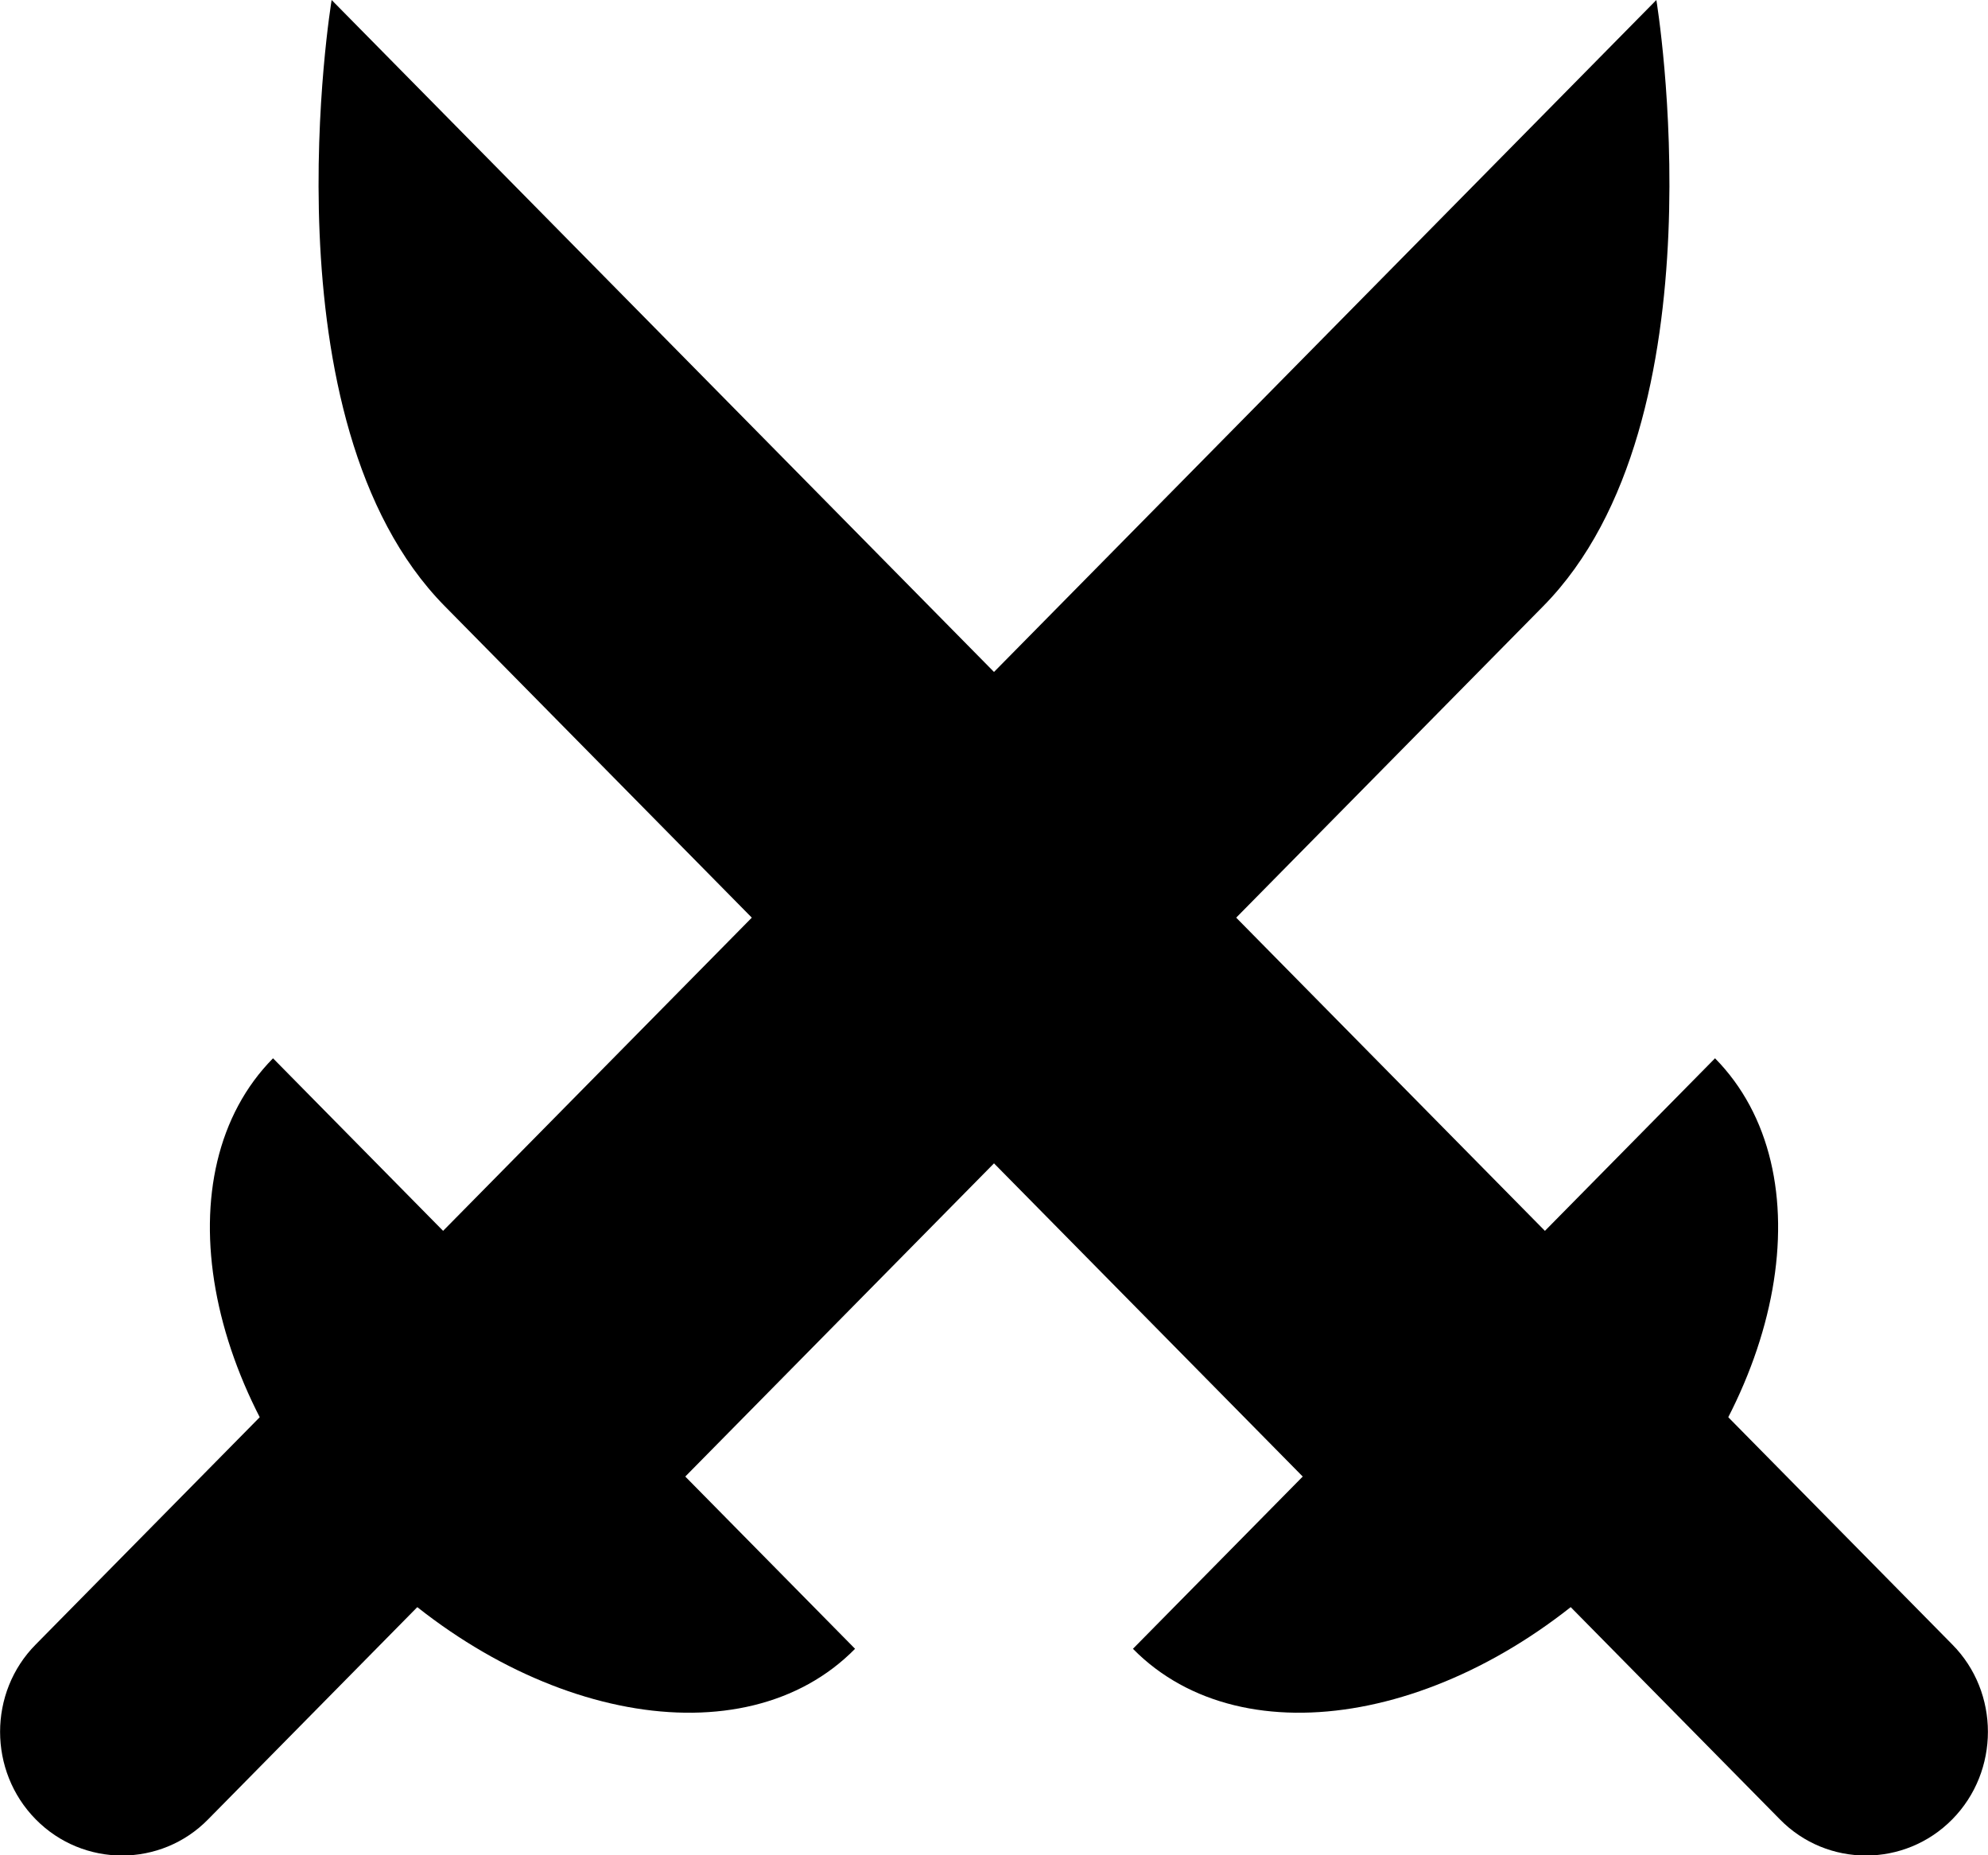 <svg width="45" height="42" viewBox="0 0 45 42" fill="none" xmlns="http://www.w3.org/2000/svg">
    <g clip-path="url(#clip0)">
        <path
            d="M7.507 0L38.049 30.988L32.567 36.55C32.567 36.55 14.206 17.922 10.067 13.722C5.927 9.522 7.507 0 7.507 0Z"
            fill="black" />
        <path
            d="M44.191 41.187C43.116 42.279 41.358 42.279 40.289 41.187L35.178 36.001C34.102 34.91 34.102 33.126 35.178 32.042C36.254 30.951 38.012 30.951 39.08 32.042L44.191 37.228C45.267 38.312 45.267 40.096 44.191 41.187Z"
            fill="black" />
        <path
            d="M38.821 23.958C41.343 26.517 40.438 31.583 36.795 35.271C33.153 38.959 28.16 39.885 25.645 37.326L38.821 23.958Z"
            fill="black" />
        <path
            d="M37.493 0L6.951 30.988L12.433 36.55C12.433 36.55 30.794 17.922 34.933 13.722C39.073 9.522 37.493 0 37.493 0Z"
            fill="black" />
        <path
            d="M0.809 41.187C1.884 42.279 3.642 42.279 4.711 41.187L9.822 36.001C10.898 34.91 10.898 33.126 9.822 32.042C8.746 30.951 6.988 30.951 5.92 32.042L0.809 37.228C-0.267 38.312 -0.267 40.096 0.809 41.187Z"
            fill="black" />
        <path
            d="M6.18 23.958C3.657 26.517 4.562 31.583 8.205 35.271C11.847 38.959 16.84 39.885 19.355 37.326L6.18 23.958Z"
            fill="black" />
    </g>
    <defs>
        <clipPath id="clip0">
            <rect width="45" height="42" fill="white" />
        </clipPath>
    </defs>
</svg>
